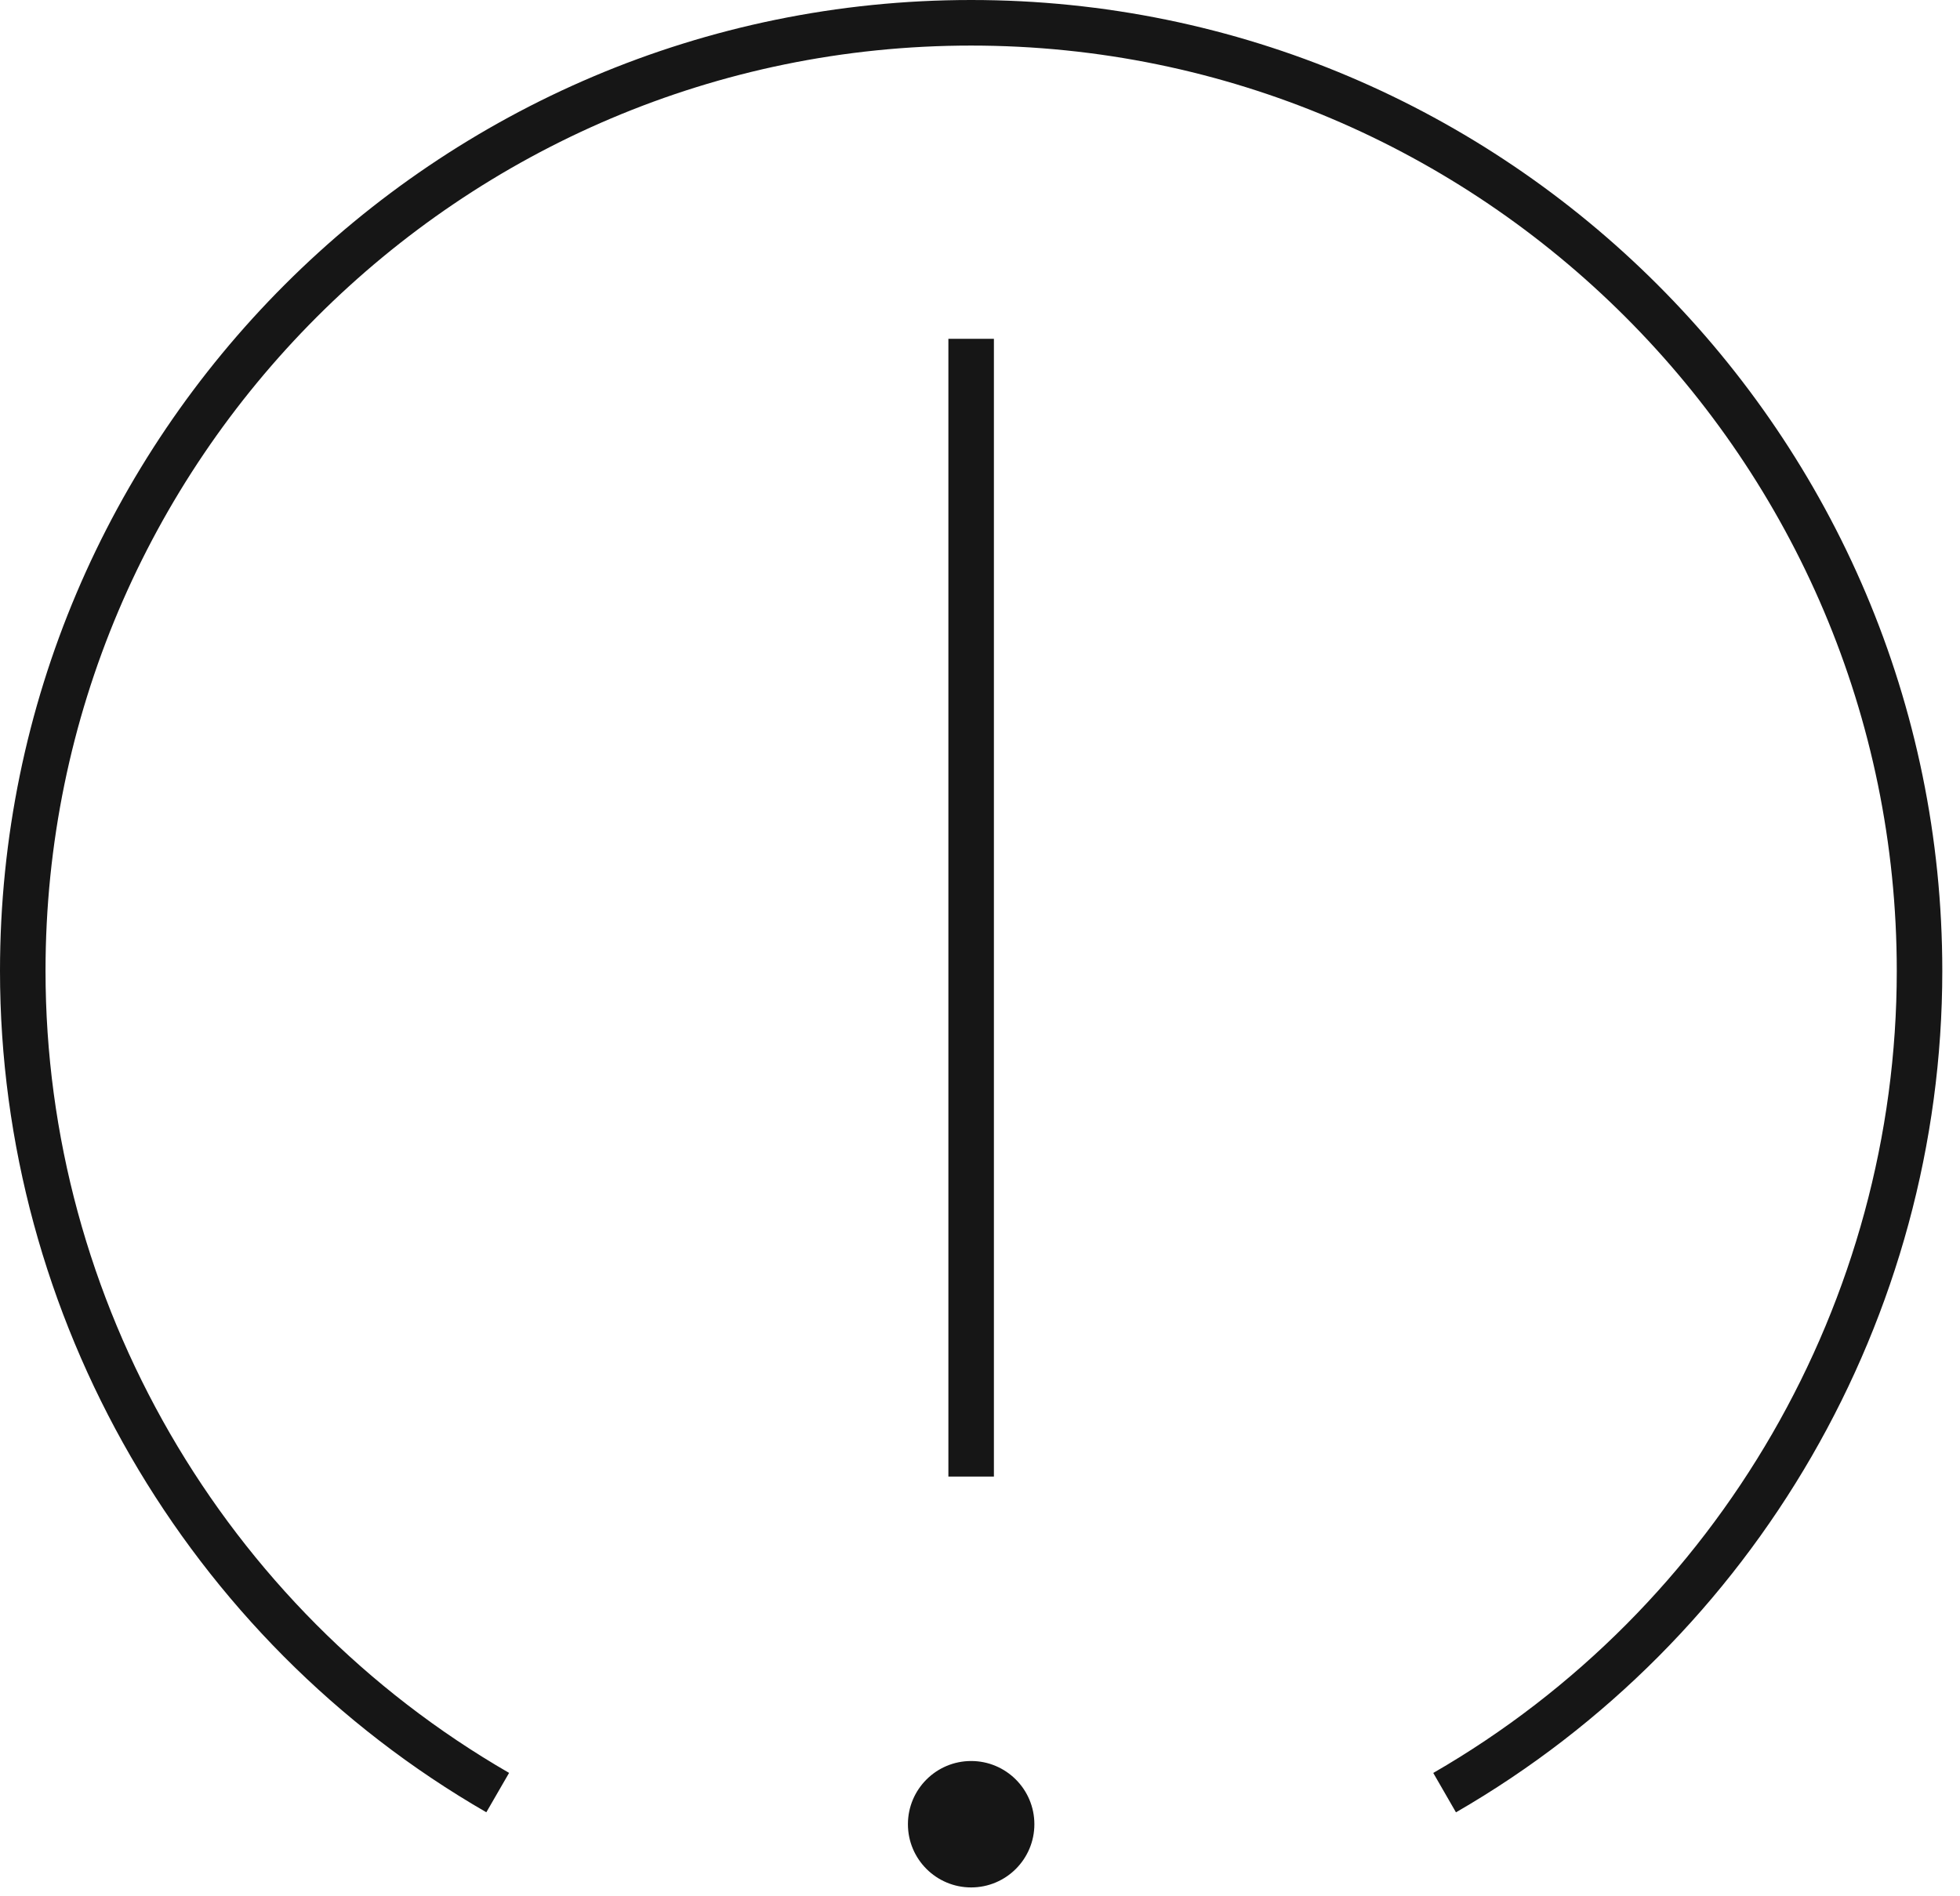 <svg width="31" height="30" viewBox="0 0 31 30" fill="none" xmlns="http://www.w3.org/2000/svg">
<path d="M23.028 28.672L22.669 28.049C27.191 25.439 30 20.576 30 15.361C30 7.288 23.433 0.721 15.36 0.721C7.287 0.72 0.72 7.287 0.72 15.36C0.72 20.576 3.53 25.438 8.052 28.048L7.692 28.671C2.947 25.933 0 20.833 0 15.36C0 6.89 6.89 0 15.36 0C23.83 0 30.72 6.89 30.72 15.36C30.72 20.833 27.773 25.933 23.028 28.672ZM15.72 23.36H15V5.36H15.72V23.36ZM15.36 27.86C14.808 27.86 14.36 28.308 14.36 28.86C14.36 29.412 14.808 29.86 15.36 29.86C15.912 29.86 16.36 29.412 16.36 28.86C16.36 28.308 15.912 27.86 15.36 27.86Z" fill="#161616"/>
</svg>

